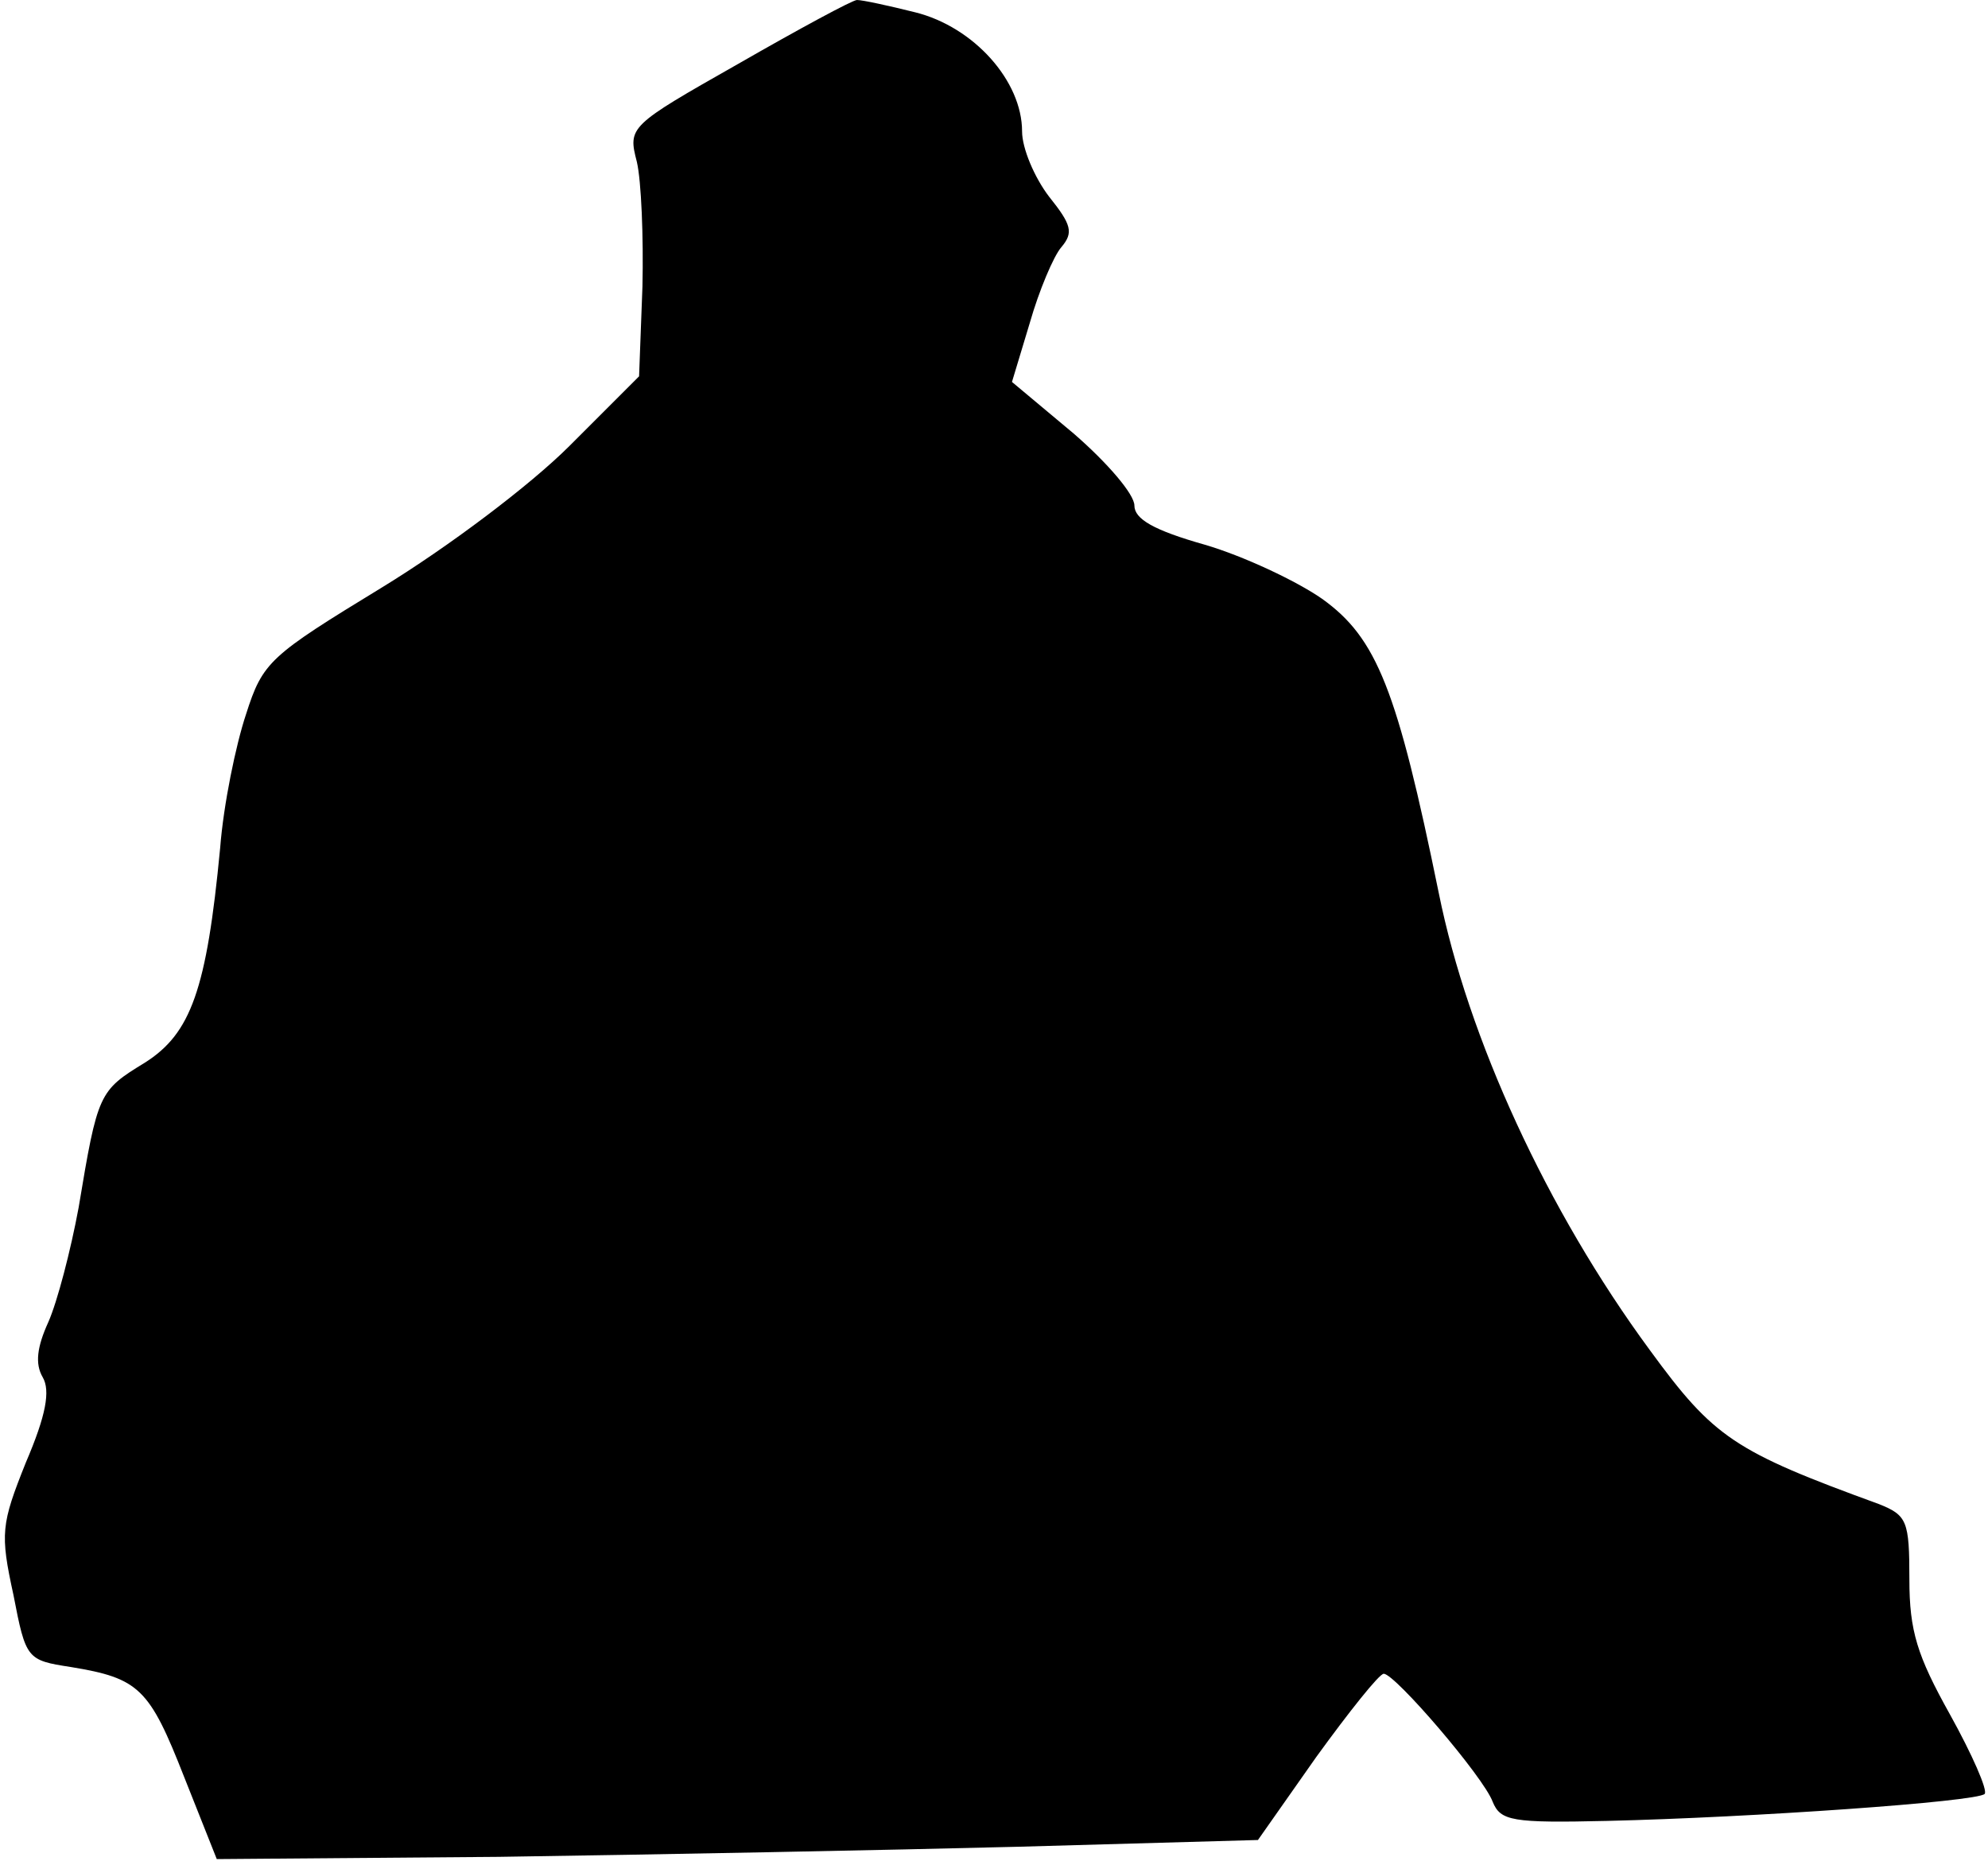 <?xml version="1.0" standalone="no"?>
<!DOCTYPE svg PUBLIC "-//W3C//DTD SVG 20010904//EN"
 "http://www.w3.org/TR/2001/REC-SVG-20010904/DTD/svg10.dtd">
<svg version="1.0" xmlns="http://www.w3.org/2000/svg"
 width="177pt" height="166pt" viewBox="0 0 177 166"
 preserveAspectRatio="xMidYMid meet">
<g transform="translate(0,166) scale(0.1,-0.1)"
fill="#000000" stroke="none">
<path fill="#000000" stroke="none" d="M657 1603 c-97 -55 -98 -56 -90 -87 4
-17 6 -67 5 -111 l-3 -80 -62 -62 c-35 -35 -108 -90 -167 -126 -100 -61 -106
-66 -121 -113 -9 -27 -20 -80 -23 -119 -12 -126 -26 -165 -67 -191 -41 -25
-42 -27 -59 -129 -7 -38 -19 -84 -27 -102 -10 -22 -12 -37 -5 -49 7 -12 3 -34
-15 -76 -22 -55 -23 -63 -11 -118 11 -57 12 -58 51 -64 61 -10 70 -19 101 -98
l29 -73 251 2 c138 2 347 6 463 9 l213 6 52 74 c29 40 56 74 60 74 10 0 89
-92 97 -114 7 -17 17 -19 102 -17 128 3 329 17 336 24 3 3 -11 35 -31 71 -29
52 -36 74 -36 120 0 52 -2 57 -27 67 -129 47 -147 59 -204 137 -92 125 -162
278 -188 407 -37 181 -55 227 -104 262 -23 16 -70 38 -104 48 -46 13 -63 23
-63 35 0 10 -24 38 -54 64 l-55 46 16 53 c8 28 21 59 28 67 11 13 9 20 -11 45
-13 17 -24 43 -24 58 0 45 -43 93 -95 106 -24 6 -47 11 -52 11 -4 0 -52 -26
-106 -57z"/>
</g>
</svg>
